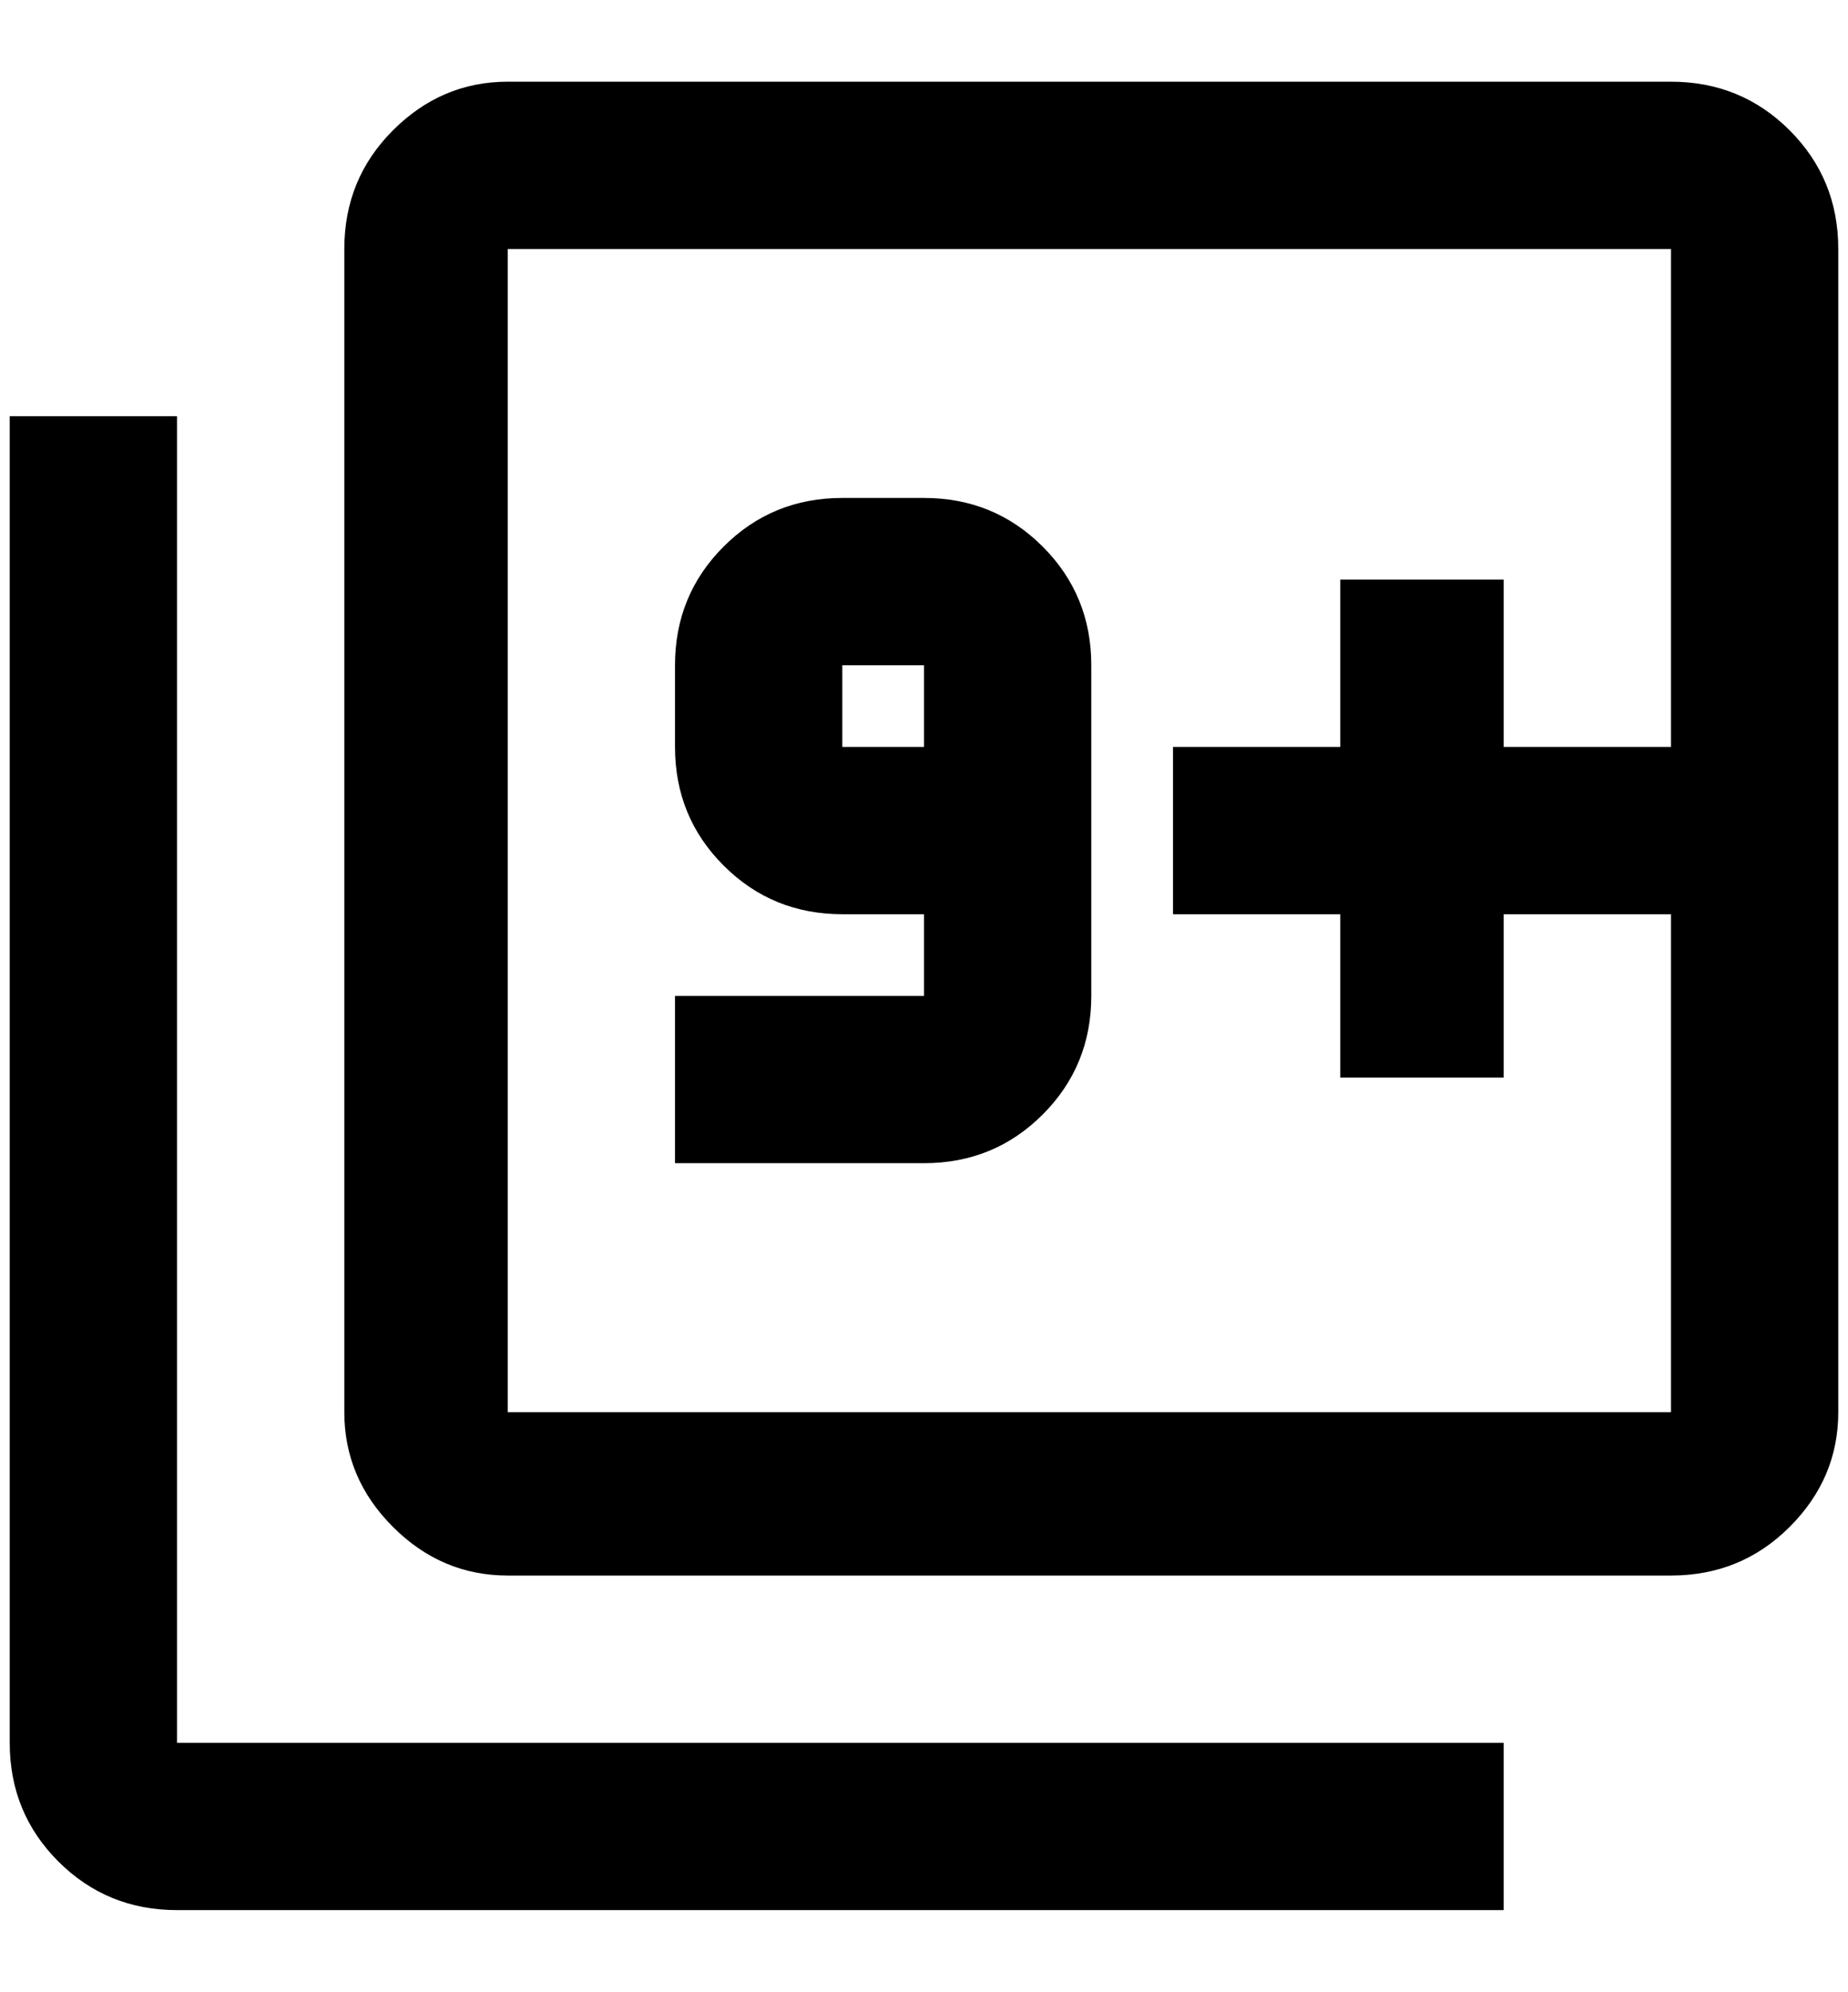 <?xml version="1.0" standalone="no"?>
<!DOCTYPE svg PUBLIC "-//W3C//DTD SVG 1.1//EN" "http://www.w3.org/Graphics/SVG/1.1/DTD/svg11.dtd" >
<svg xmlns="http://www.w3.org/2000/svg" xmlns:xlink="http://www.w3.org/1999/xlink" version="1.1" viewBox="-10 0 1900 2048">
   <path fill="currentColor"
d="M1708 768h-172v-172h-168v172h-172v172h172v168h168v-168h172v512h-1196v-1196h1196v512zM1708 84h-1196q-68 0 -118 50t-50 122v1196q0 68 50 118t118 50h1196q72 0 122 -50t50 -118v-1196q0 -72 -50 -122t-122 -50zM856 768v-84h84v84h-84zM1112 1024v-340
q0 -72 -50 -122t-122 -50h-84q-72 0 -122 50t-50 122v84q0 72 50 122t122 50h84v84h-256v172h256q72 0 122 -50t50 -122zM172 428h-172v1364q0 72 50 122t122 50h1364v-172h-1364v-1364z" />
</svg>
